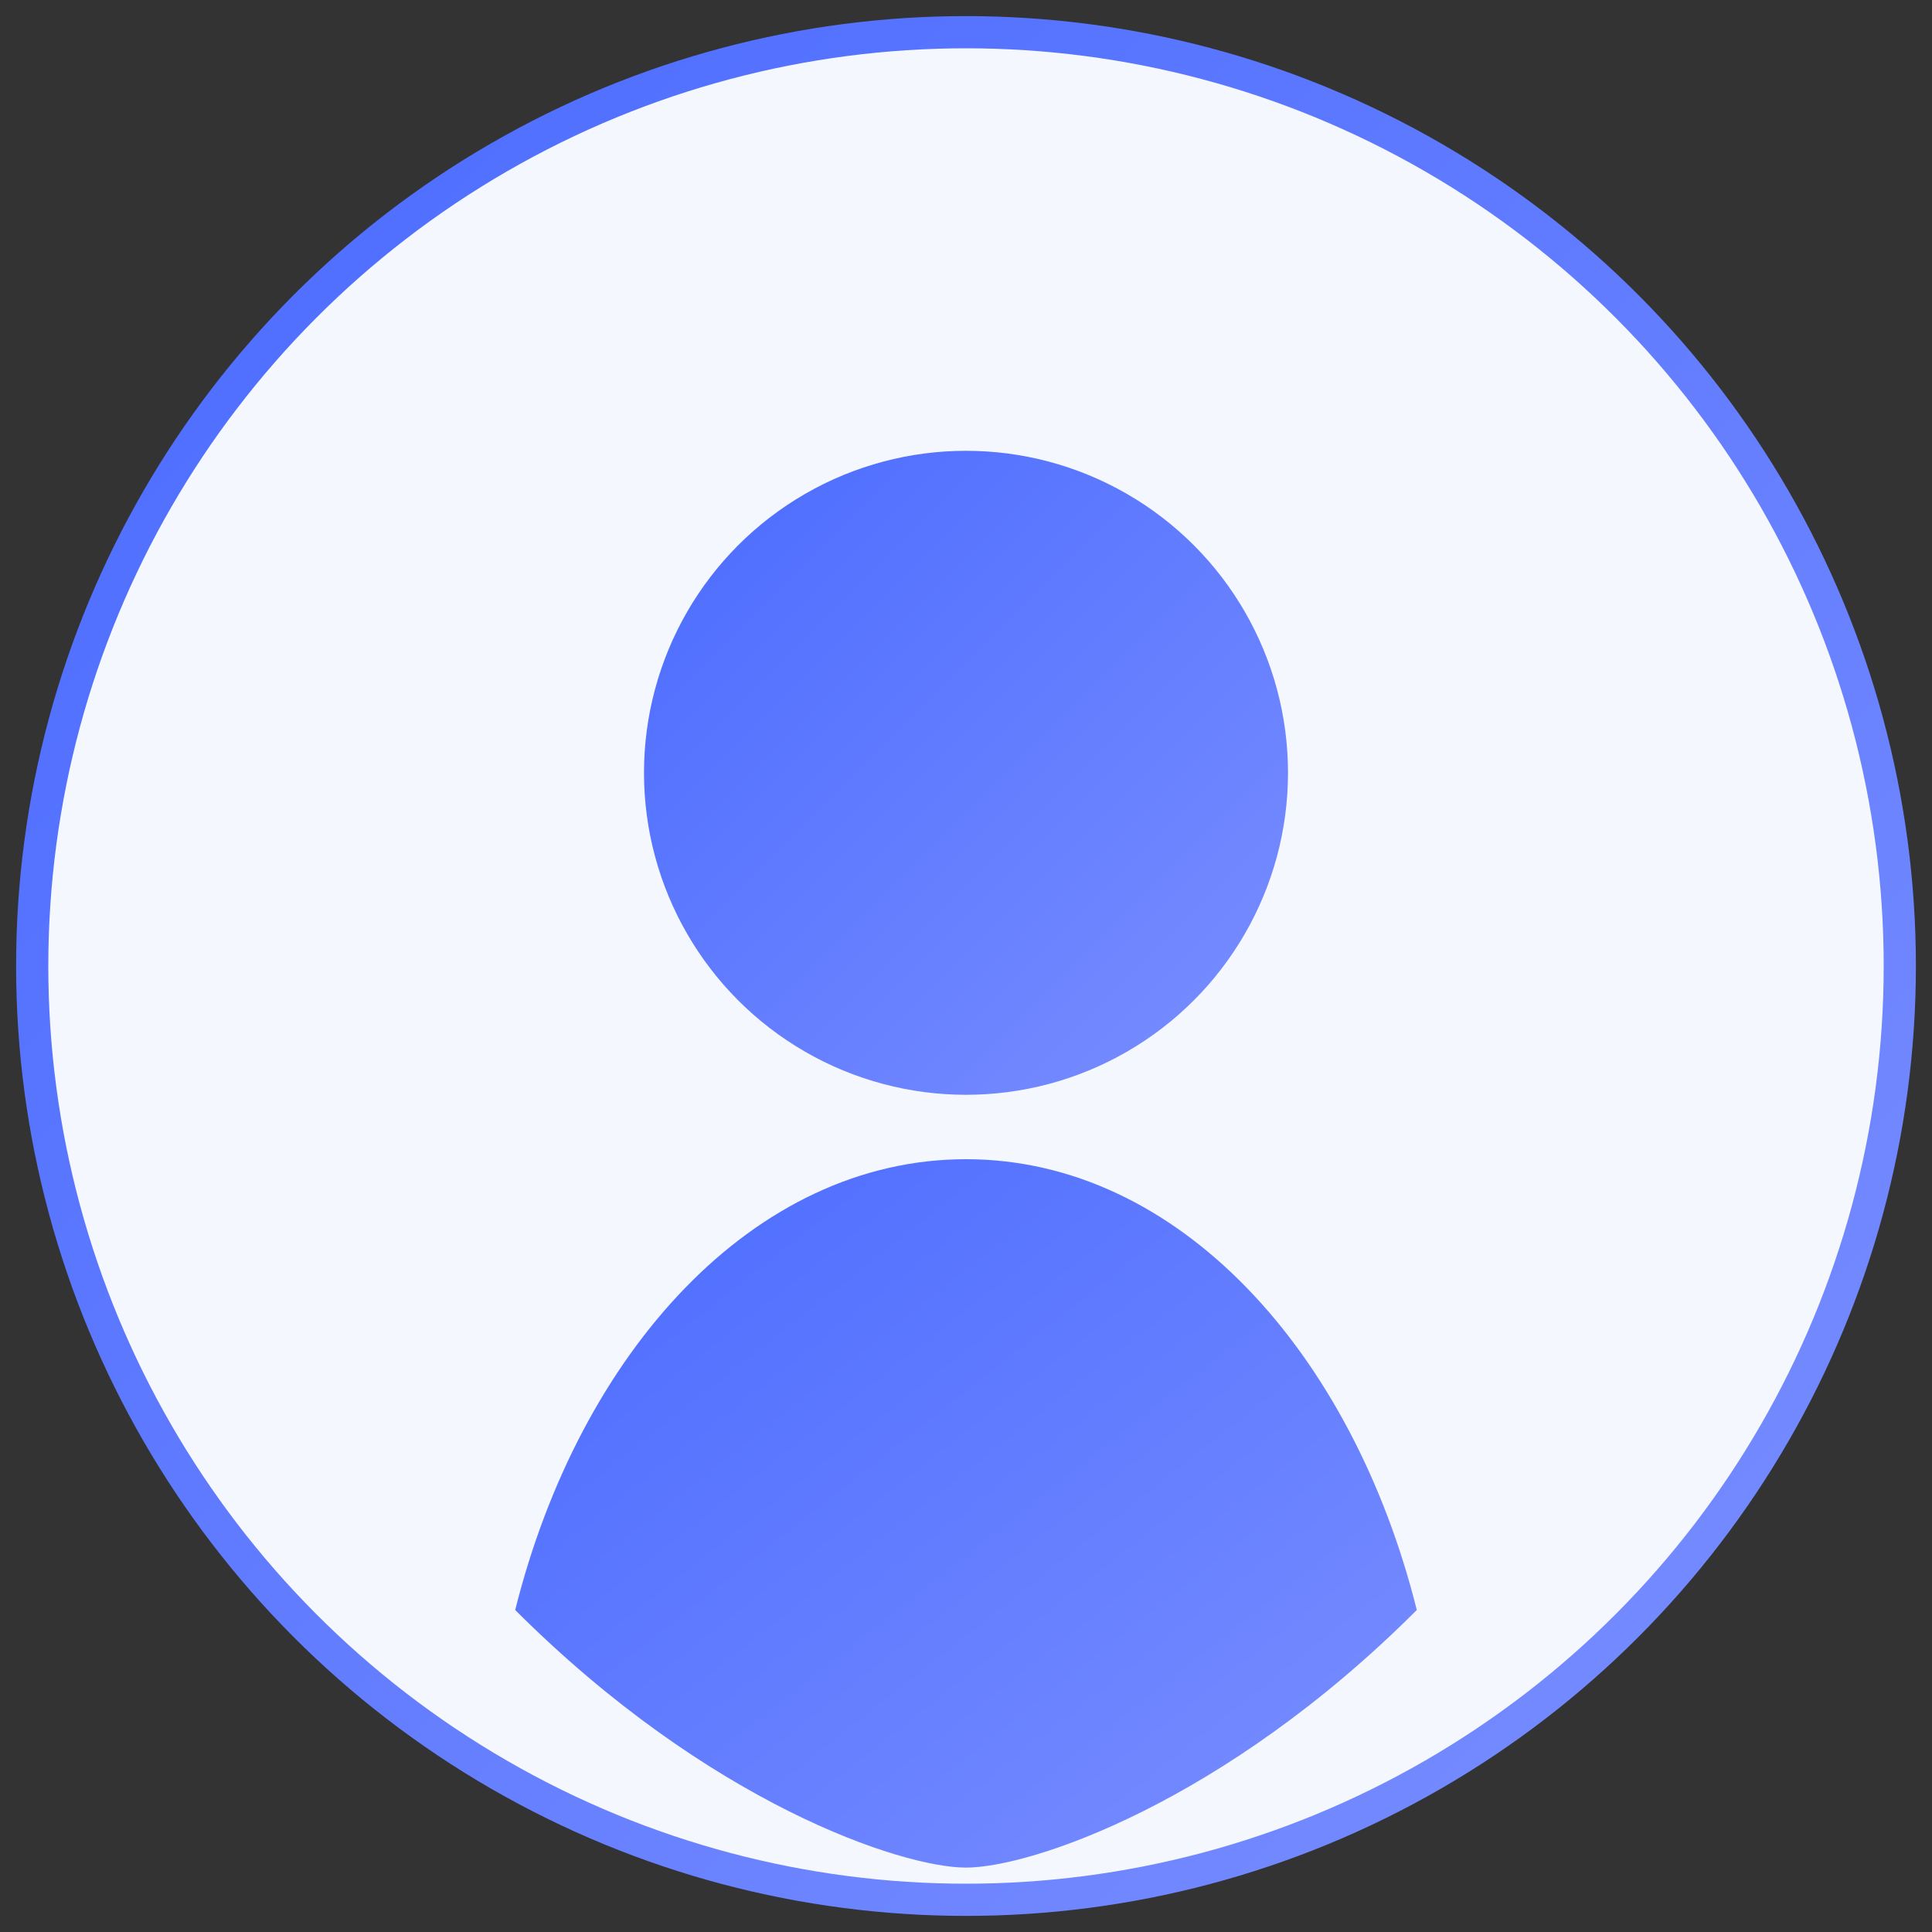 <svg xmlns="http://www.w3.org/2000/svg" width="300" height="300" viewBox="0 0 300 300">
  <rect x="0" y="0" width="300" height="300" fill="#333333" stroke="none"/>
  <defs>
    <linearGradient id="gradient" x1="0%" y1="0%" x2="100%" y2="100%">
      <stop offset="0%" stop-color="#4a6bff" />
      <stop offset="100%" stop-color="#7a8eff" />
    </linearGradient>
  </defs>
  <circle cx="150" cy="150" r="145" fill="#f5f7ff" stroke="url(#gradient)" stroke-width="5" />
  <circle cx="150" cy="120" r="50" fill="url(#gradient)" />
  <path d="M150,180 C117,180 90,210 80,250 C110,280 140,290 150,290 C160,290 190,280 220,250 C210,210 183,180 150,180 Z" fill="url(#gradient)" />
</svg>